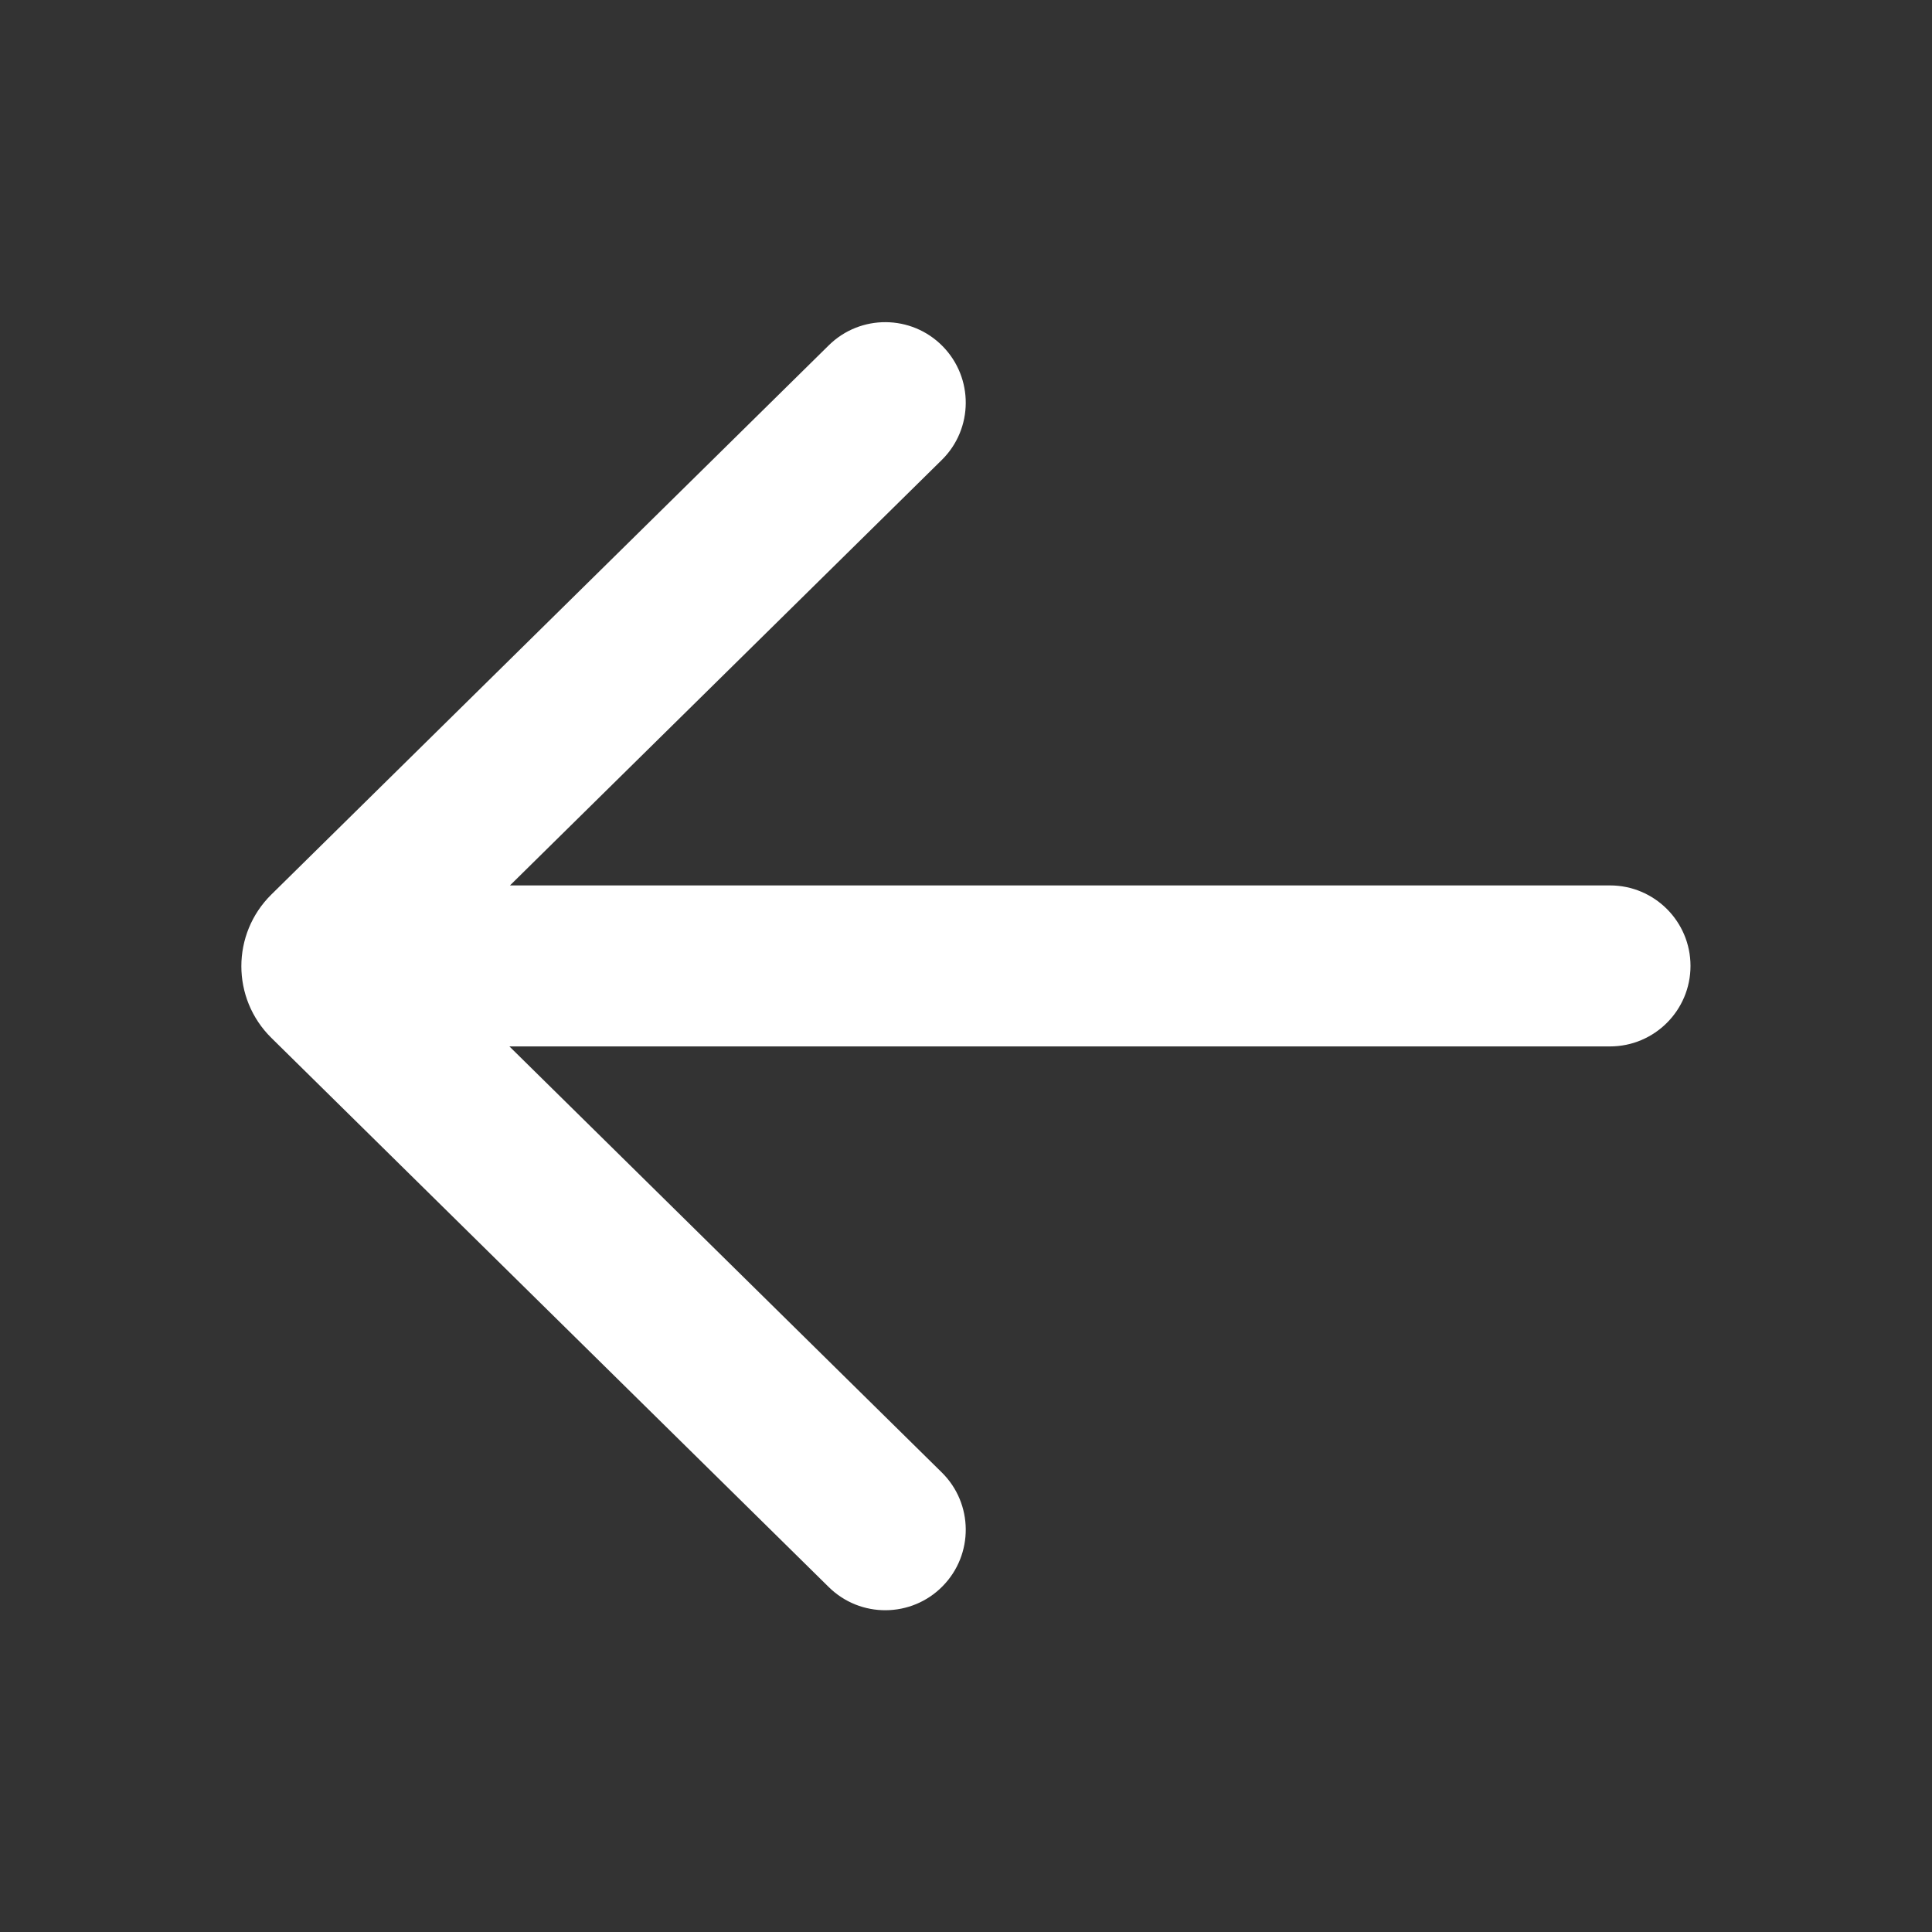 <svg width="24" height="24" viewBox="0 0 24 24" fill="none" xmlns="http://www.w3.org/2000/svg">
<rect x="0" y="0" width="24" height="24" fill="#333333" stroke="none"/>
<path d="M10.295 19.715C10.688 20.103 11.322 20.098 11.709 19.705C12.097 19.311 12.092 18.678 11.699 18.291L6.328 12.999H20C20.552 12.999 21 12.551 21 11.999C21 11.447 20.552 10.999 20 10.999H6.335L11.699 5.714C12.092 5.327 12.097 4.694 11.709 4.3C11.322 3.907 10.688 3.902 10.295 4.29L3.371 11.112C2.874 11.602 2.874 12.403 3.371 12.893L10.295 19.715Z" fill="white"/>
</svg>

